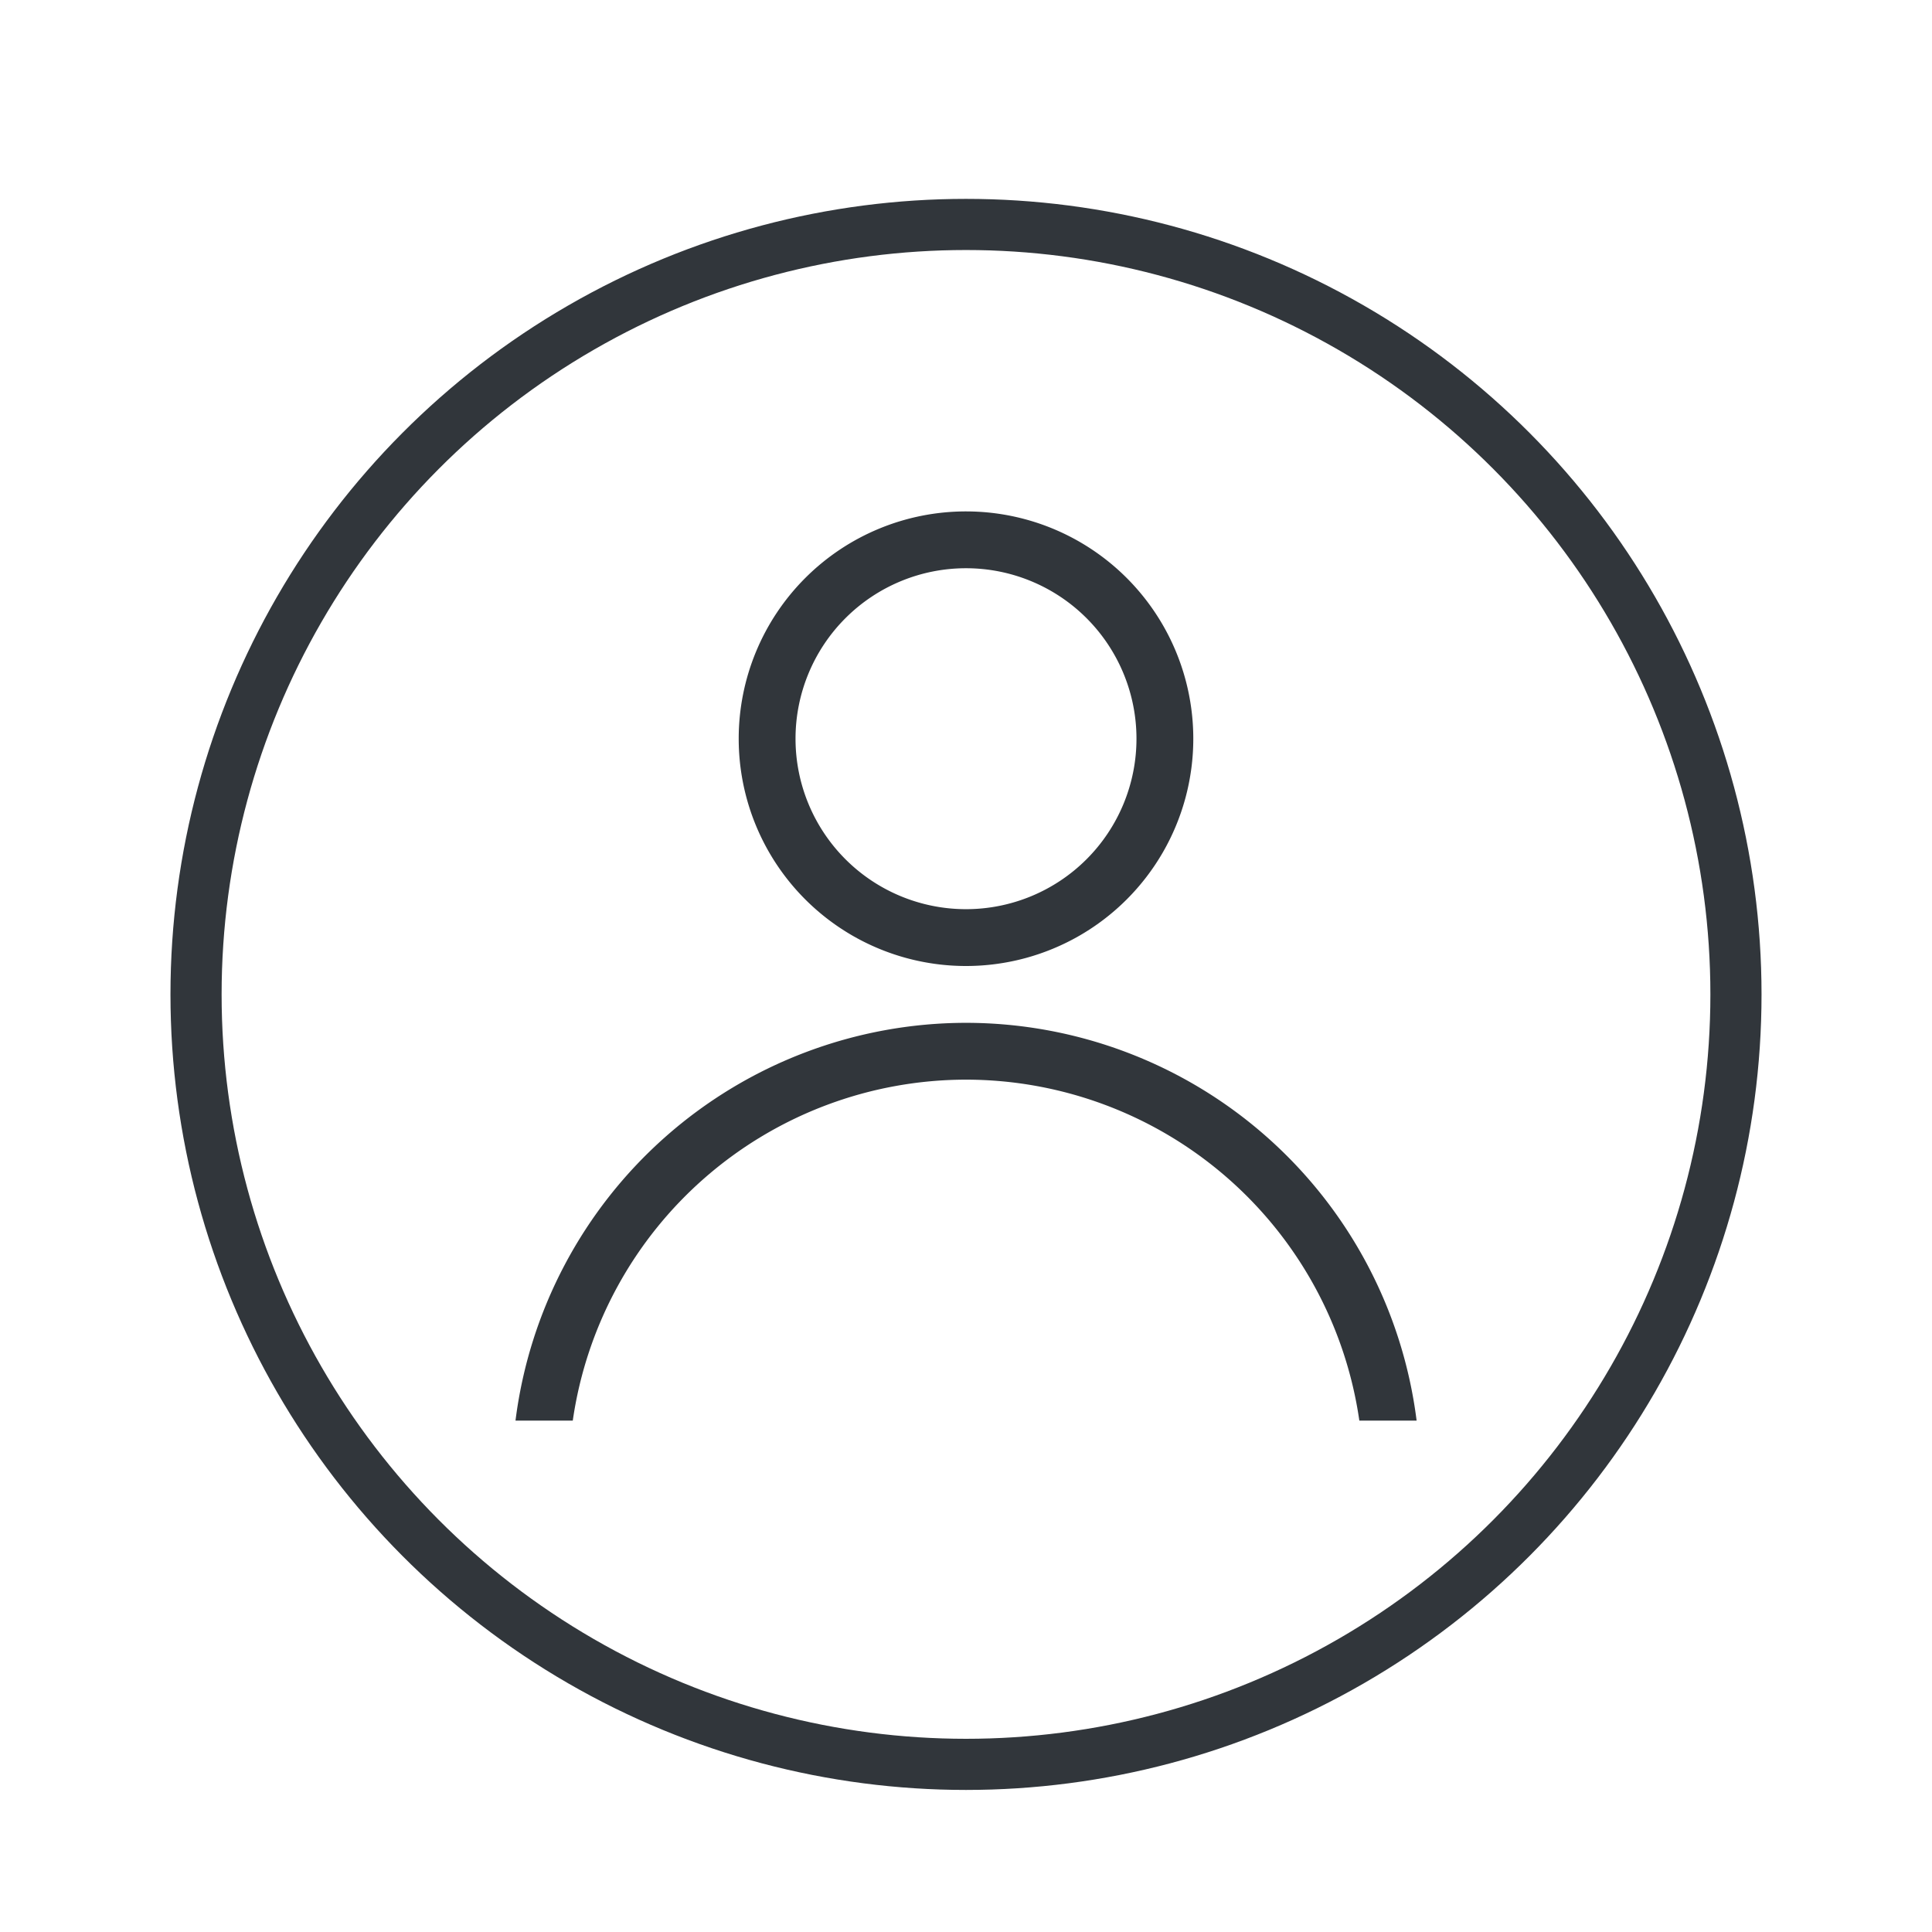 <?xml version="1.0" encoding="UTF-8" standalone="no"?>
<svg
   viewBox="0 0 34 34"
   version="1.1"
   id="svg6"
   sodipodi:docname="logo.svg"
   inkscape:version="1.3.1 (91b66b0, 2023-11-16)"
   width="34"
   height="34"
   inkscape:export-filename="logo.png"
   inkscape:export-xdpi="1445.6471"
   inkscape:export-ydpi="1445.6471"
   xmlns:inkscape="http://www.inkscape.org/namespaces/inkscape"
   xmlns:sodipodi="http://sodipodi.sourceforge.net/DTD/sodipodi-0.dtd"
   xmlns="http://www.w3.org/2000/svg"
   xmlns:svg="http://www.w3.org/2000/svg"
   xmlns:rdf="http://www.w3.org/1999/02/22-rdf-syntax-ns#"
   xmlns:cc="http://creativecommons.org/ns#"
   xmlns:dc="http://purl.org/dc/elements/1.1/">
  <sodipodi:namedview
     pagecolor="#ffffff"
     bordercolor="#666666"
     borderopacity="1"
     objecttolerance="10"
     gridtolerance="10"
     guidetolerance="10"
     inkscape:pageopacity="0"
     inkscape:pageshadow="2"
     inkscape:window-width="2558"
     inkscape:window-height="1412"
     id="namedview8"
     showgrid="true"
     inkscape:zoom="16.25"
     inkscape:cx="6.9846154"
     inkscape:cy="14.246154"
     inkscape:window-x="0"
     inkscape:window-y="26"
     inkscape:window-maximized="1"
     inkscape:current-layer="svg6"
     inkscape:document-rotation="0"
     fit-margin-top="0"
     fit-margin-left="0"
     fit-margin-right="0"
     fit-margin-bottom="0"
     inkscape:showpageshadow="0"
     inkscape:pagecheckerboard="1"
     inkscape:deskcolor="#d1d1d1">
    <inkscape:grid
       type="xygrid"
       id="grid835"
       originx="6"
       originy="6"
       spacingy="1"
       spacingx="1"
       units="px"
       visible="true" />
  </sodipodi:namedview>
  <defs
     id="defs3051">
    <style
       type="text/css"
       id="current-color-scheme">
      .ColorScheme-Text {
        color:#282828;
      }
      </style>
  </defs>
  <rect
     style="opacity:1;fill:none;fill-opacity:0.008;stroke:none;stroke-width:0;stroke-linecap:round;stroke-linejoin:round;stroke-miterlimit:4;stroke-dasharray:none;stroke-opacity:1"
     id="rect837"
     width="34"
     height="34"
     x="0"
     y="0"
     inkscape:export-xdpi="1445.6471"
     inkscape:export-ydpi="1445.6471" />
  <path
     style="fill:#31363b;fill-opacity:1;stroke:none"
     d="m 17,9 a 4,4 0 0 0 -4,4 4,4 0 0 0 4,4 4,4 0 0 0 4,-4 4,4 0 0 0 -4,-4 z m 0,1 a 3,3 0 0 1 3,3 3,3 0 0 1 -3,3 3,3 0 0 1 -3,-3 3,3 0 0 1 3,-3 z m 0,8 A 8,8 0 0 0 9.072,25 H 10.08 A 7,7 0 0 1 17,19 a 7,7 0 0 1 6.922,6 h 1.008 A 8,8 0 0 0 17,18 Z"
     class="ColorScheme-Text"
     id="path4"
     inkscape:export-xdpi="1445.6471"
     inkscape:export-ydpi="1445.6471" />
  <circle
     style="opacity:1;fill:none;stroke:#31363b;stroke-width:0.9;stroke-linecap:round;stroke-linejoin:round;stroke-miterlimit:4;stroke-dasharray:none;stroke-opacity:1"
     id="path831"
     cx="17"
     cy="17.5"
     r="13.55"
     inkscape:export-xdpi="1445.6471"
     inkscape:export-ydpi="1445.6471" />
</svg>
